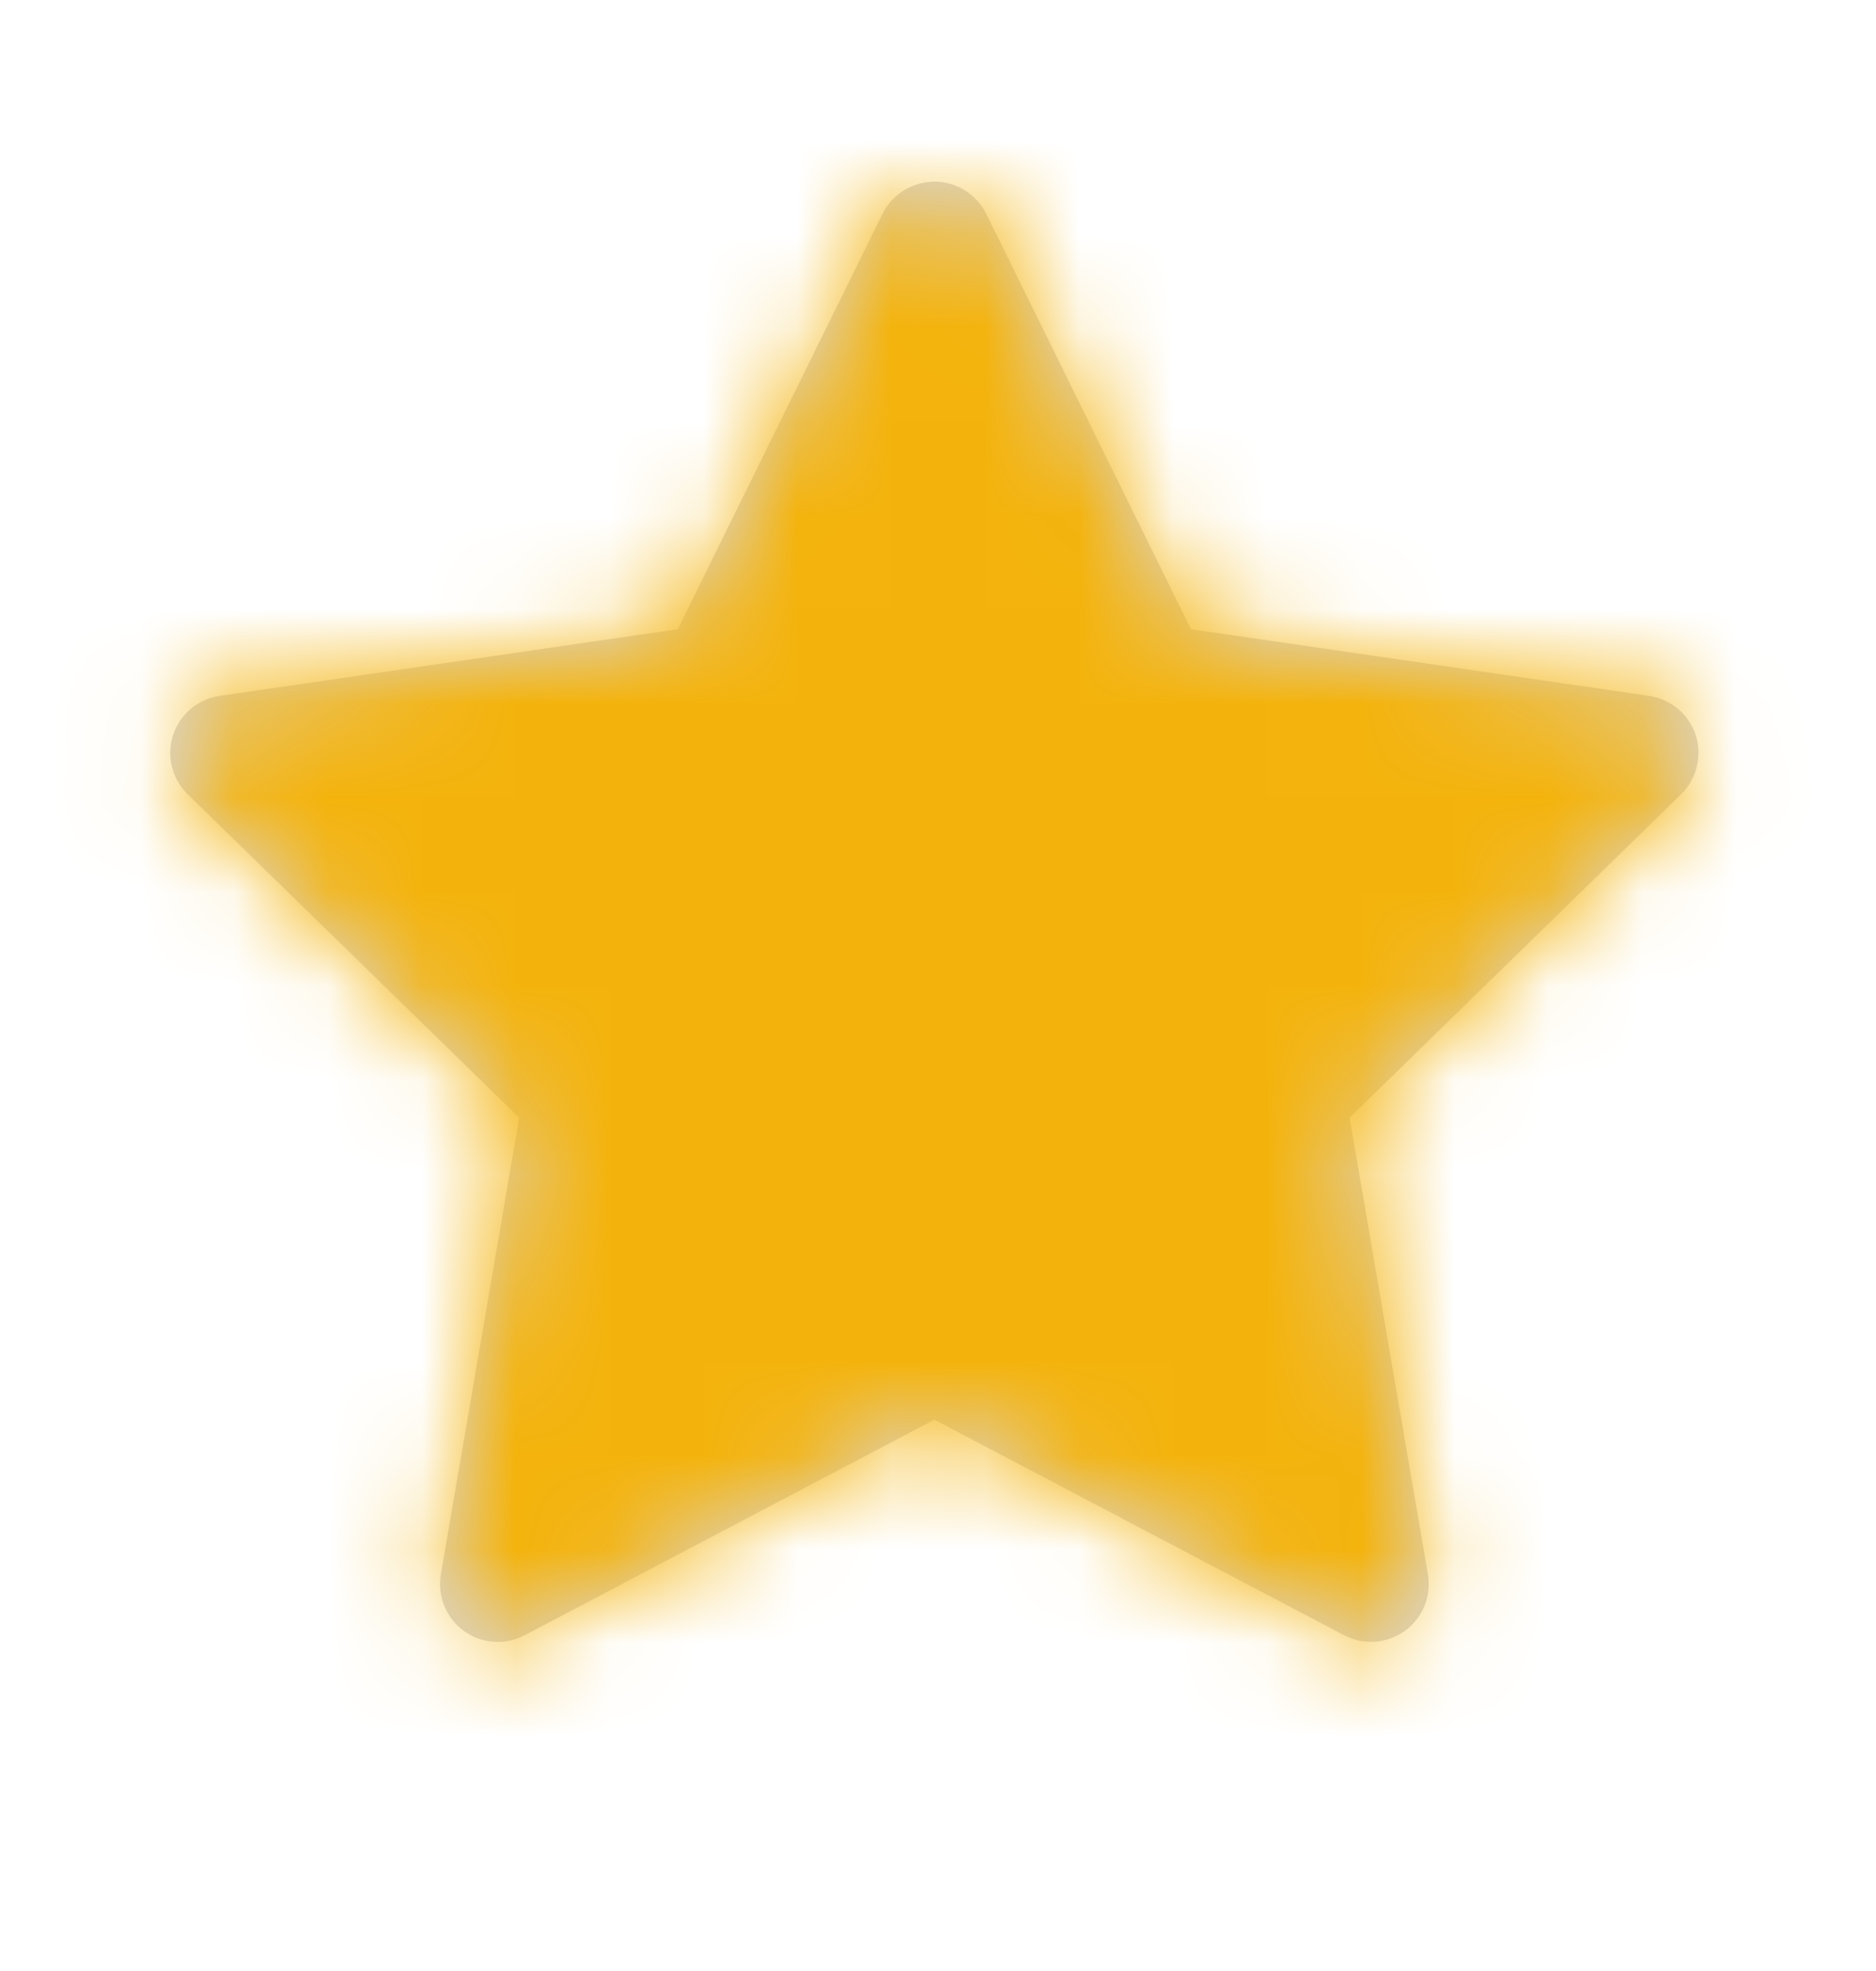 <svg width="20" height="21" viewBox="0 0 20 21" fill="none" xmlns="http://www.w3.org/2000/svg">
<path d="M17.581 7.414L12.697 6.704L10.514 2.278C10.454 2.157 10.356 2.059 10.235 1.999C9.931 1.849 9.561 1.974 9.409 2.278L7.226 6.704L2.342 7.414C2.207 7.433 2.084 7.497 1.99 7.593C1.876 7.71 1.813 7.868 1.815 8.031C1.818 8.194 1.885 8.35 2.002 8.464L5.535 11.909L4.7 16.774C4.681 16.887 4.693 17.004 4.737 17.11C4.78 17.217 4.852 17.309 4.945 17.376C5.038 17.444 5.148 17.484 5.262 17.492C5.377 17.5 5.491 17.476 5.593 17.423L9.961 15.126L14.33 17.423C14.449 17.486 14.588 17.507 14.72 17.484C15.055 17.426 15.28 17.109 15.223 16.774L14.388 11.909L17.921 8.464C18.017 8.37 18.081 8.247 18.1 8.112C18.152 7.776 17.918 7.464 17.581 7.414V7.414Z" fill="#D8D8DD"></path>
<mask id="mask0_2_2024" style="mask-type: alpha" maskUnits="userSpaceOnUse" x="1" y="1" width="18" height="17">
<path d="M17.581 7.414L12.697 6.704L10.514 2.278C10.454 2.157 10.356 2.059 10.235 1.999C9.931 1.849 9.562 1.974 9.41 2.278L7.227 6.704L2.343 7.414C2.208 7.433 2.085 7.497 1.991 7.593C1.877 7.71 1.814 7.868 1.816 8.031C1.818 8.194 1.885 8.35 2.002 8.464L5.536 11.909L4.701 16.774C4.681 16.887 4.694 17.004 4.737 17.11C4.78 17.217 4.852 17.309 4.945 17.376C5.038 17.444 5.148 17.484 5.263 17.492C5.377 17.5 5.492 17.476 5.593 17.423L9.962 15.126L14.33 17.423C14.45 17.486 14.588 17.507 14.721 17.484C15.056 17.426 15.281 17.109 15.223 16.774L14.388 11.909L17.922 8.464C18.018 8.37 18.081 8.247 18.101 8.112C18.153 7.776 17.918 7.464 17.581 7.414Z" fill="#F4CD0C"></path>
</mask>
<g mask="url('#mask0_2_2024')">
<rect x="-11.705" y="0.622" width="86.67" height="98.488" fill="#F4B30C"></rect>
</g>
</svg>
